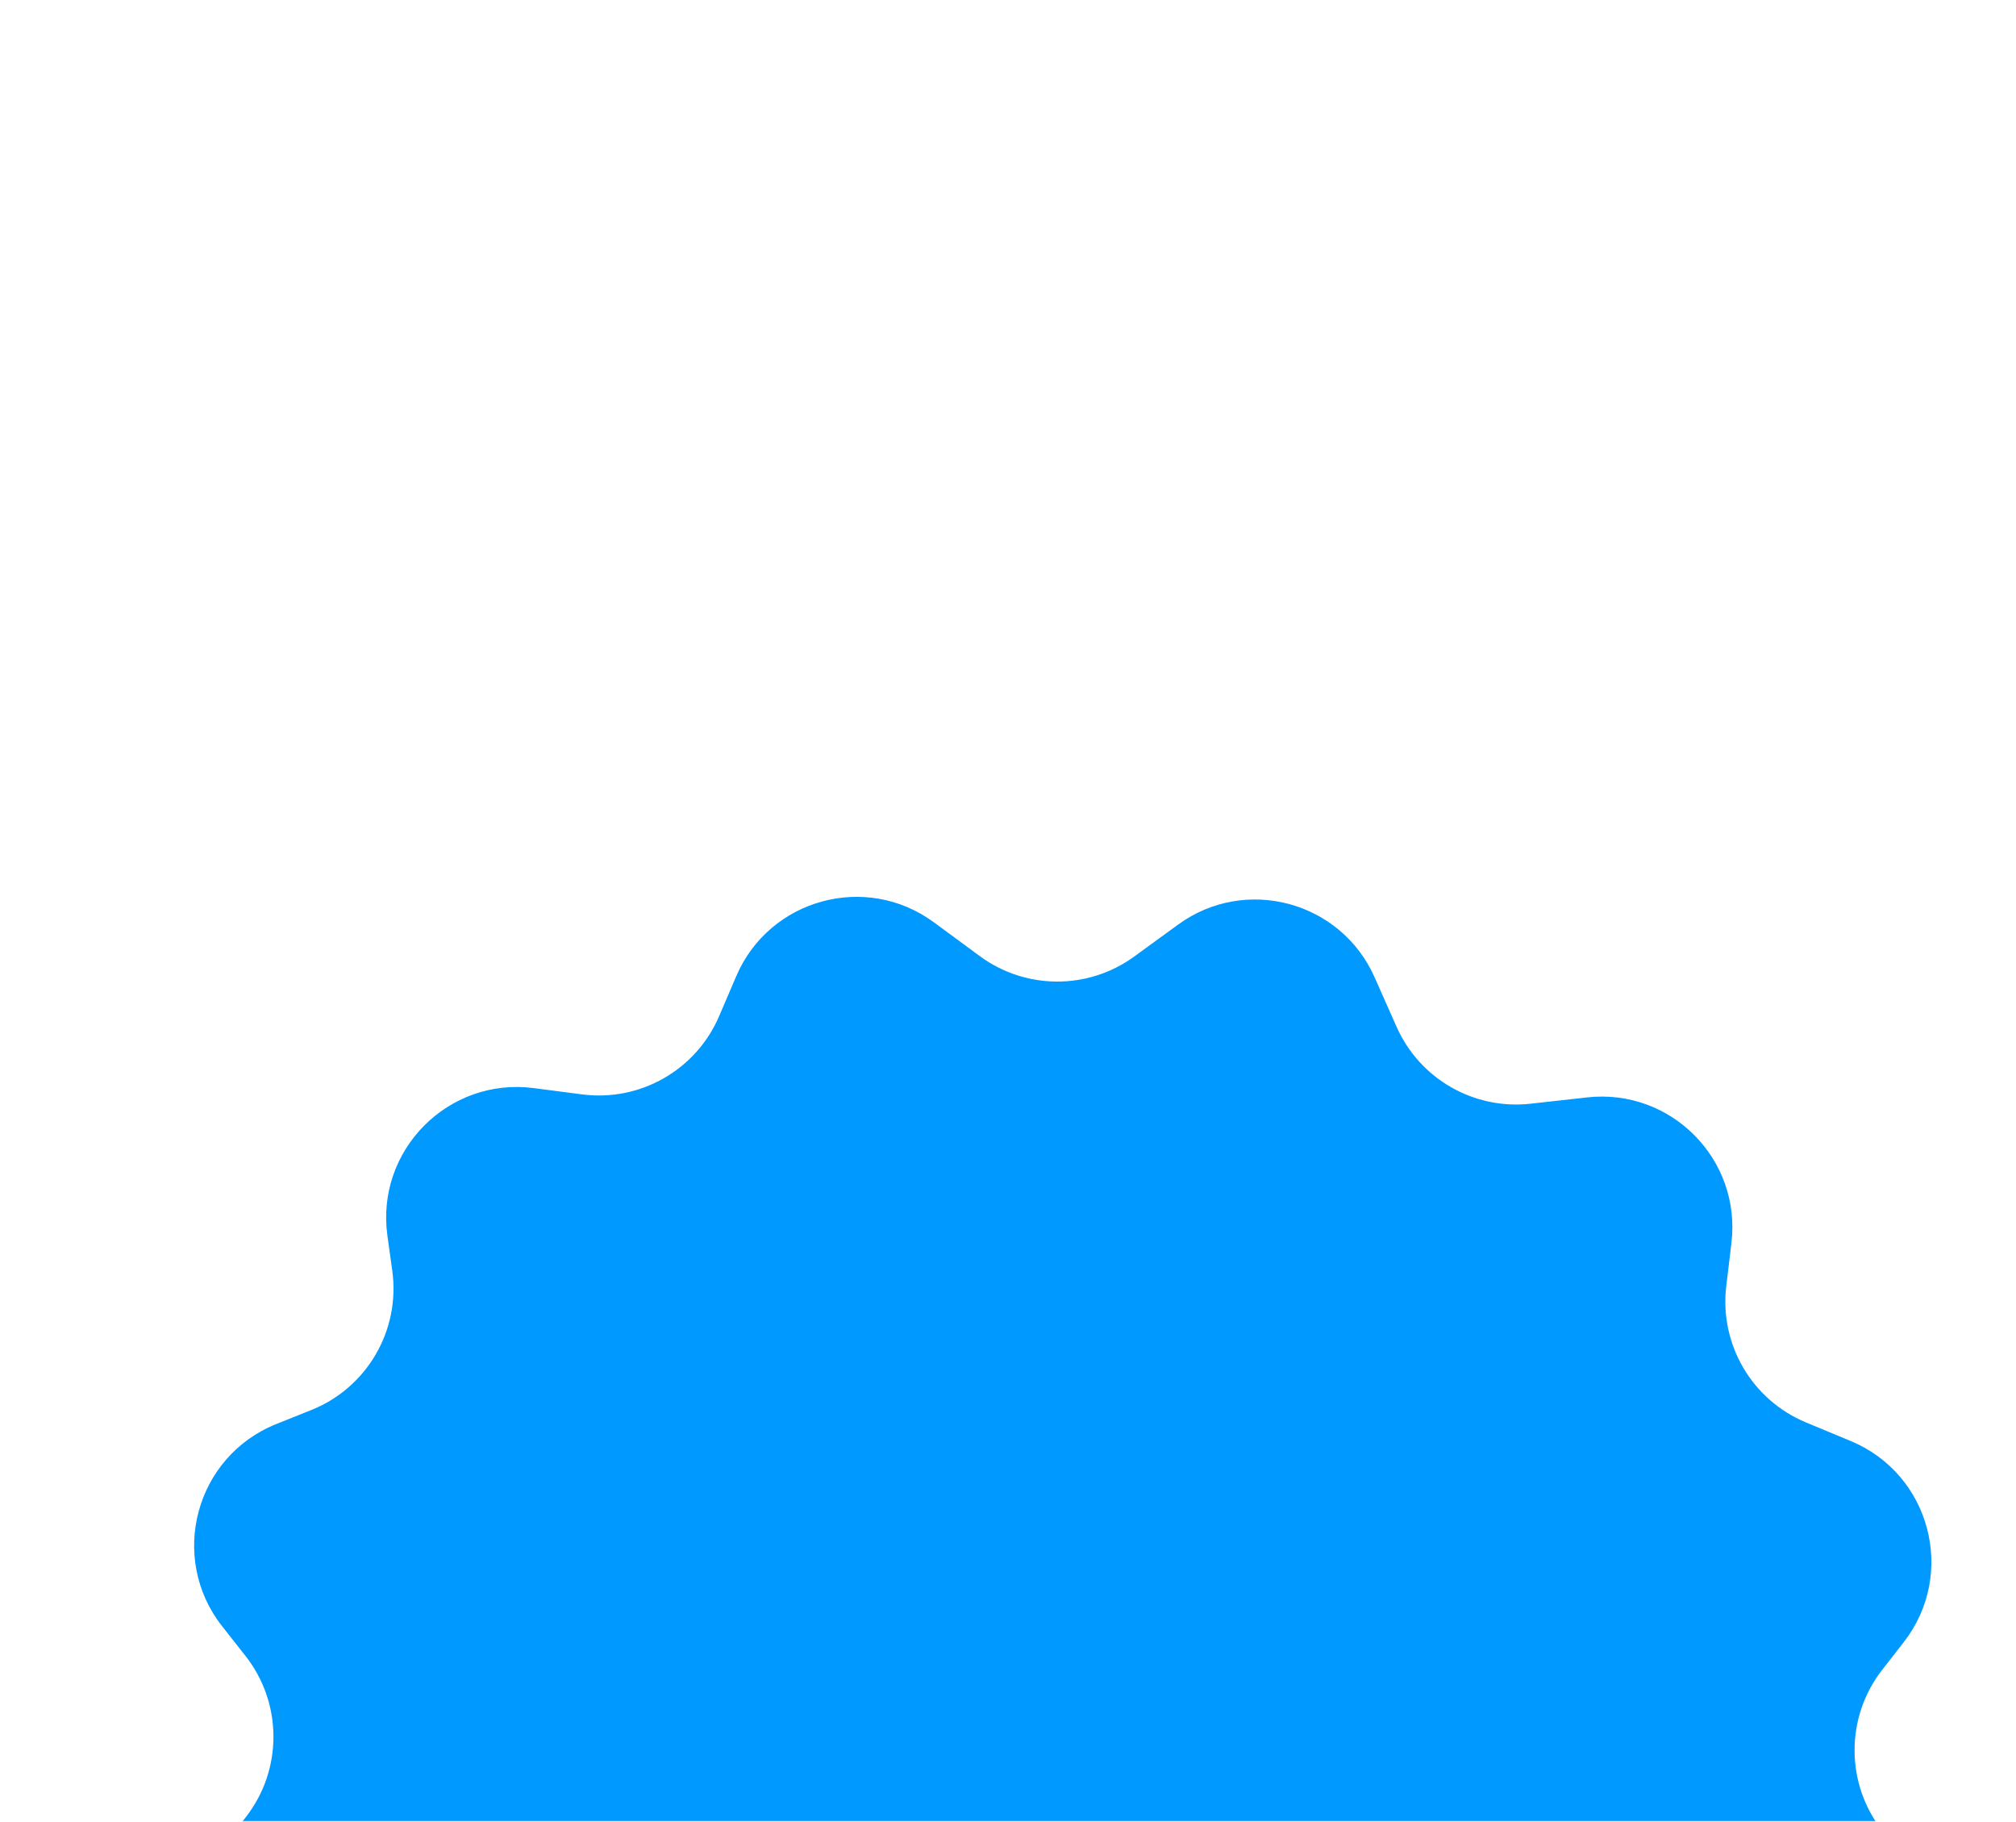 <svg width="663" height="599" viewBox="0 0 663 599" fill="none" xmlns="http://www.w3.org/2000/svg">
<mask id="mask0_59_476" style="mask-type:alpha" maskUnits="userSpaceOnUse" x="0" y="0" width="663" height="599">
<rect width="663" height="599" fill="#D9D9D9"/>
</mask>
<g mask="url(#mask0_59_476)">
<g filter="url(#filter0_i_59_476)">
<path d="M363.446 280.009C385.581 263.897 416.937 272.298 428.05 297.319L435.295 313.63C442.903 330.76 460.732 340.988 479.36 338.91L497.951 336.836C525.492 333.763 548.705 357.162 545.414 384.678L543.716 398.88C541.43 417.994 552.126 436.299 569.9 443.691L584.667 449.831C610.867 460.727 619.516 493.565 602.083 515.953L594.981 525.074C582.836 540.672 582.89 562.541 595.112 578.078L602.772 587.816C620.519 610.376 611.601 643.659 584.952 654.324L573.449 658.927C555.095 666.271 544.114 685.183 546.833 704.764L548.423 716.214C552.327 744.319 528.417 768.433 500.279 764.769L484.421 762.704C465.332 760.218 446.917 770.722 439.339 788.418L433.709 801.567C422.801 827.042 390.999 835.699 368.684 819.268L353.621 808.176C338.527 797.062 317.973 797.006 302.819 808.037L288.389 818.54C266.255 834.652 234.899 826.25 223.786 801.229L216.541 784.918C208.932 767.788 191.104 757.56 172.475 759.638L153.885 761.712C126.344 764.785 103.13 741.387 106.421 713.871L108.12 699.668C110.406 680.554 99.71 662.25 81.935 654.858L67.169 648.717C40.969 637.822 32.319 604.984 49.753 582.595L56.855 573.474C69 557.877 68.946 536.008 56.724 520.47L49.063 510.733C31.316 488.172 40.234 454.889 66.884 444.225L78.387 439.622C96.74 432.277 107.722 413.365 105.002 393.785L103.412 382.335C99.509 354.229 123.419 330.115 151.557 333.78L167.415 335.845C186.504 338.331 204.919 327.827 212.496 310.13L218.127 296.981C229.034 271.506 260.837 262.849 283.152 279.281L298.215 290.372C313.308 301.486 333.862 301.543 349.017 290.512L363.446 280.009Z" fill="#0099FF"/>
</g>
</g>
<defs>
<filter id="filter0_i_59_476" x="39.844" y="270.893" width="596.147" height="580.763" filterUnits="userSpaceOnUse" color-interpolation-filters="sRGB">
<feFlood flood-opacity="0" result="BackgroundImageFix"/>
<feBlend mode="normal" in="SourceGraphic" in2="BackgroundImageFix" result="shape"/>
<feColorMatrix in="SourceAlpha" type="matrix" values="0 0 0 0 0 0 0 0 0 0 0 0 0 0 0 0 0 0 127 0" result="hardAlpha"/>
<feOffset dx="24" dy="24"/>
<feGaussianBlur stdDeviation="24"/>
<feComposite in2="hardAlpha" operator="arithmetic" k2="-1" k3="1"/>
<feColorMatrix type="matrix" values="0 0 0 0 1 0 0 0 0 1 0 0 0 0 1 0 0 0 0.38 0"/>
<feBlend mode="normal" in2="shape" result="effect1_innerShadow_59_476"/>
</filter>
</defs>
</svg>
